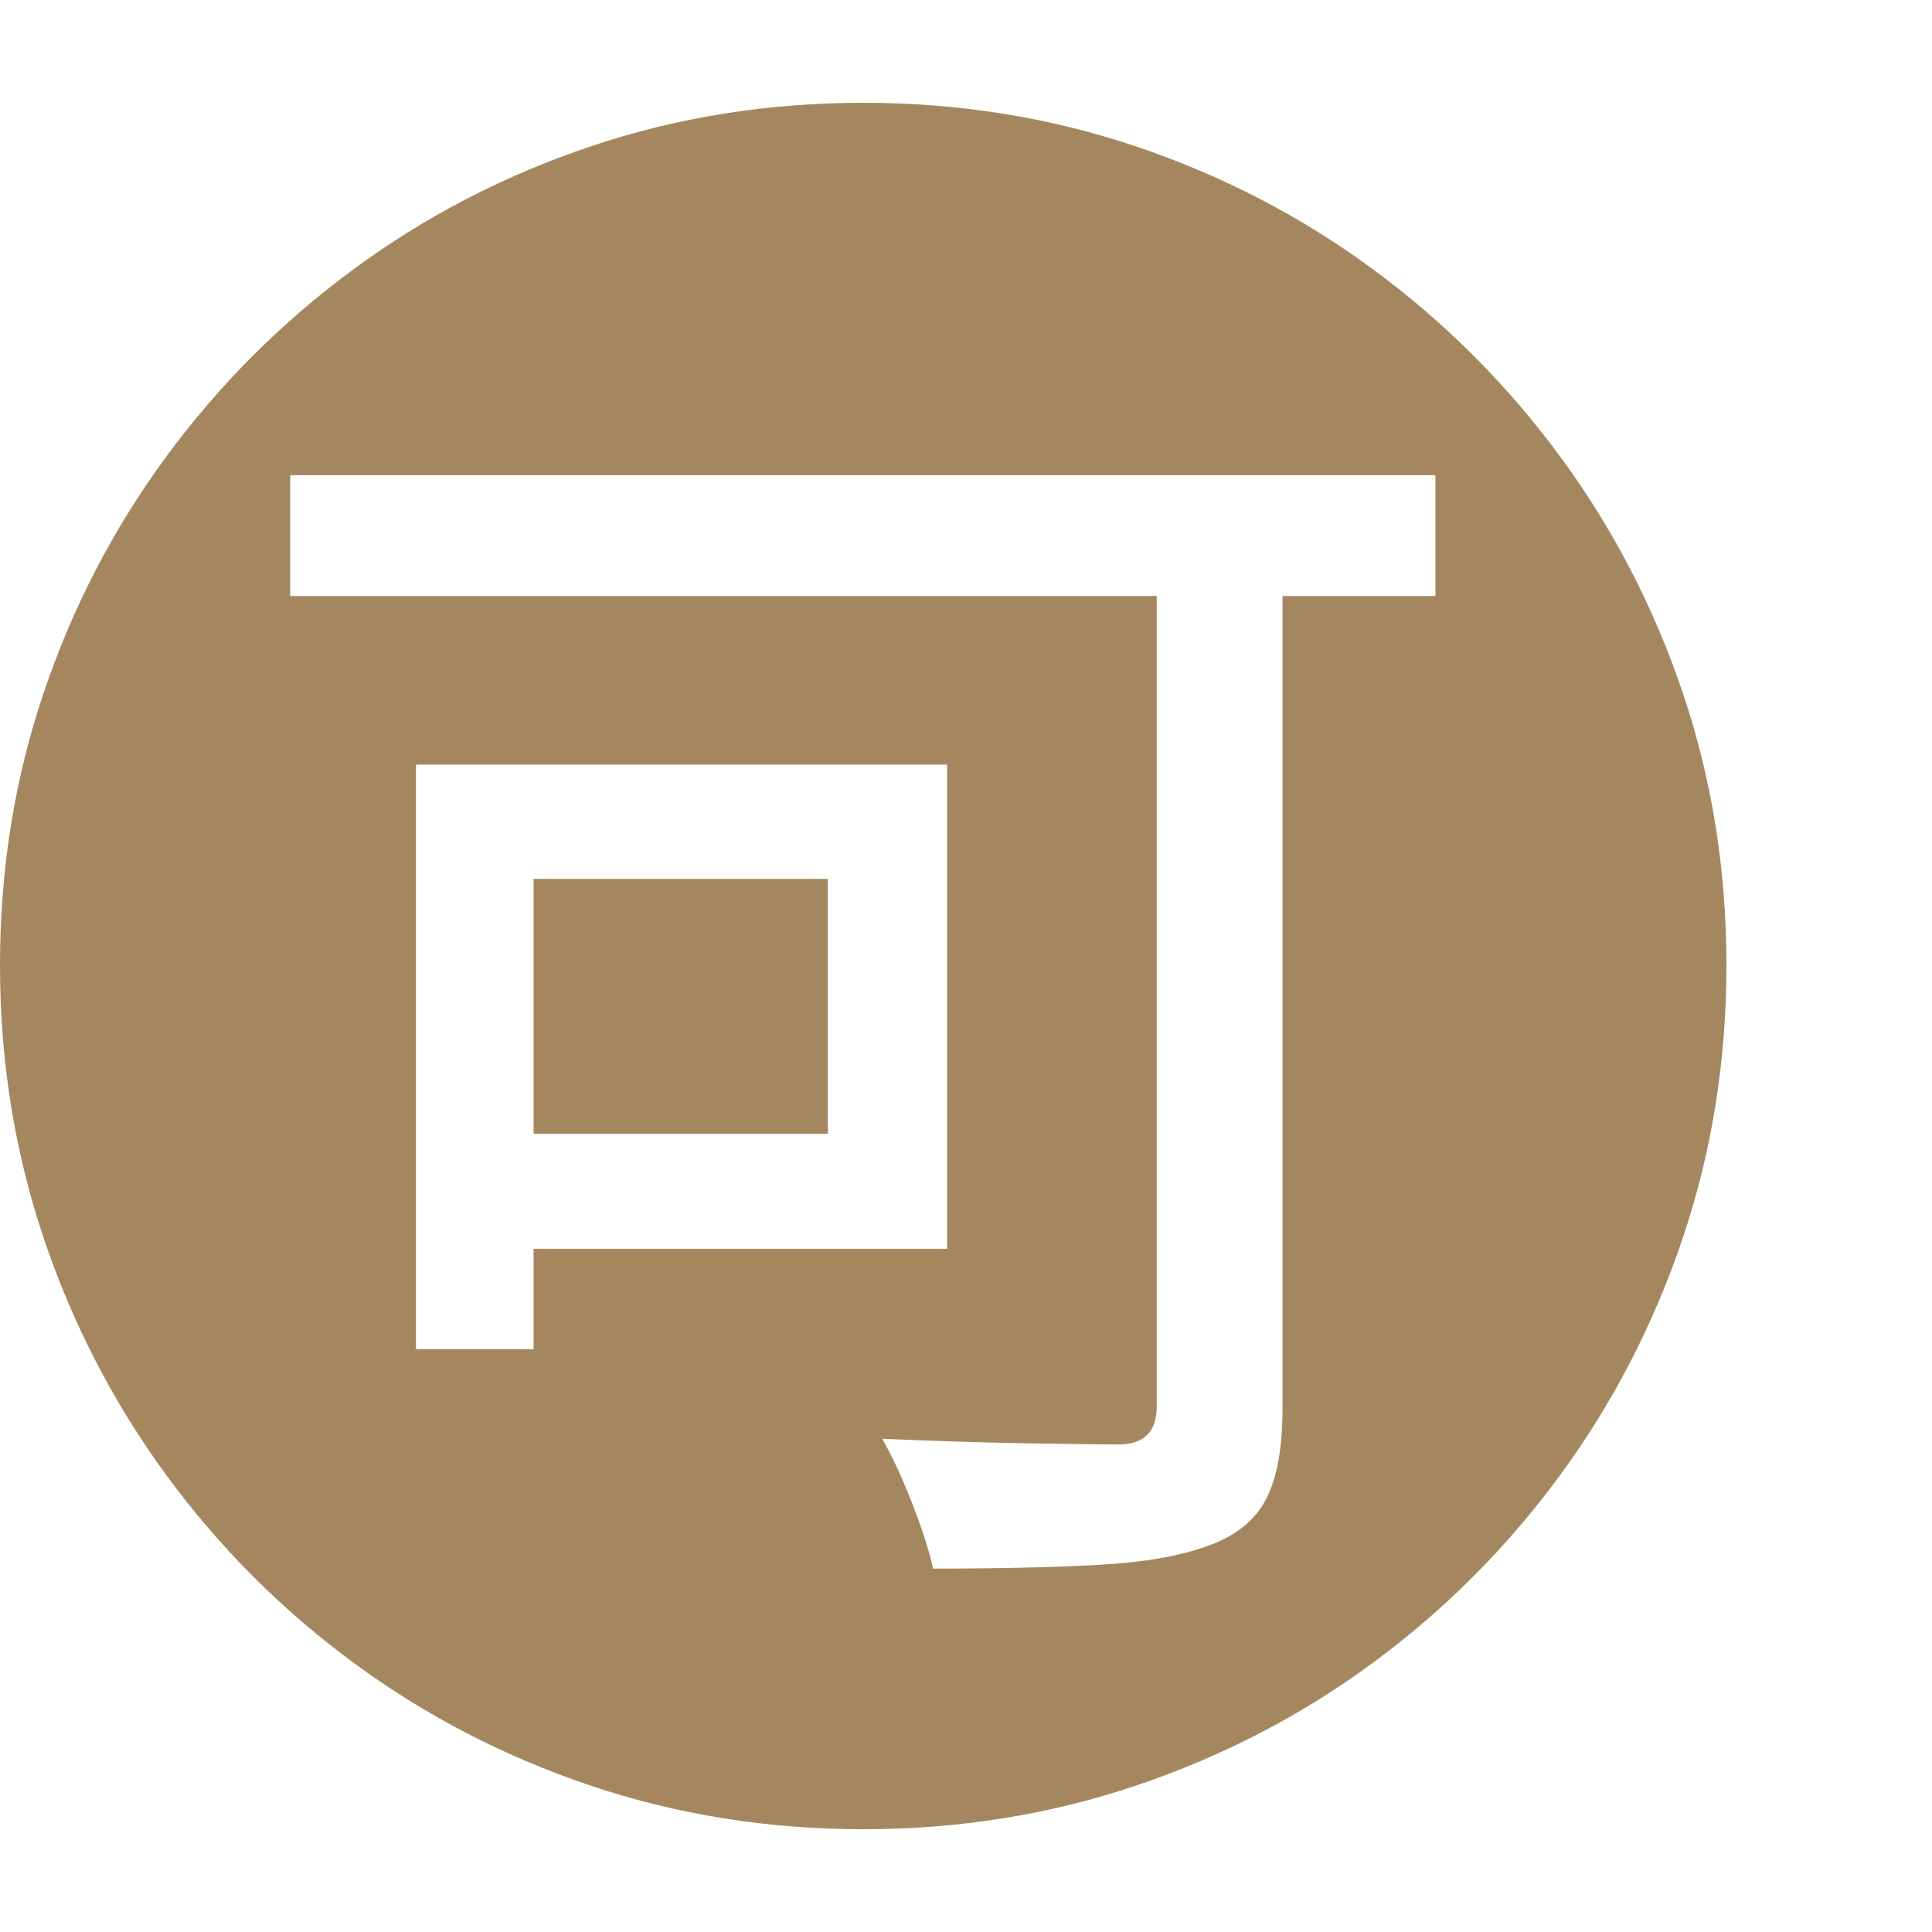 <svg version="1.1" xmlns="http://www.w3.org/2000/svg" style="fill:rgba(0,0,0,1.0)" width="256" height="256" viewBox="0 0 36.719 32.812"><path fill="rgb(165, 135, 95)" d="M16.406 32.812 C14.594 32.812 12.867 32.536 11.227 31.984 C9.586 31.432 8.083 30.654 6.719 29.648 C5.354 28.643 4.169 27.456 3.164 26.086 C2.159 24.716 1.38 23.211 0.828 21.57 C0.276 19.93 0 18.203 0 16.391 C0 14.578 0.276 12.854 0.828 11.219 C1.38 9.583 2.159 8.083 3.164 6.719 C4.169 5.354 5.354 4.169 6.719 3.164 C8.083 2.159 9.586 1.38 11.227 0.828 C12.867 0.276 14.594 -0 16.406 -0 C18.219 -0 19.945 0.276 21.586 0.828 C23.227 1.38 24.729 2.159 26.094 3.164 C27.458 4.169 28.643 5.354 29.648 6.719 C30.654 8.083 31.432 9.583 31.984 11.219 C32.536 12.854 32.812 14.578 32.812 16.391 C32.812 18.203 32.536 19.93 31.984 21.57 C31.432 23.211 30.654 24.716 29.648 26.086 C28.643 27.456 27.458 28.643 26.094 29.648 C24.729 30.654 23.227 31.432 21.586 31.984 C19.945 32.536 18.219 32.812 16.406 32.812 Z M7.906 23.688 L10.141 23.688 L10.141 21.781 L18 21.781 L18 12.578 L7.906 12.578 Z M10.141 19.594 L10.141 14.75 L15.734 14.75 L15.734 19.594 Z M17.734 27.859 C18.943 27.859 19.984 27.836 20.859 27.789 C21.734 27.742 22.437 27.62 22.969 27.422 C23.49 27.234 23.854 26.94 24.062 26.539 C24.271 26.138 24.375 25.563 24.375 24.812 L24.375 9.375 L27.281 9.375 L27.281 7.078 L5.516 7.078 L5.516 9.375 L21.984 9.375 L21.984 24.781 C21.984 25.26 21.74 25.5 21.25 25.5 C20.958 25.5 20.37 25.492 19.484 25.477 C18.599 25.461 17.693 25.432 16.766 25.391 C16.953 25.714 17.143 26.122 17.336 26.617 C17.529 27.112 17.661 27.526 17.734 27.859 Z M36.719 27.344" /></svg>